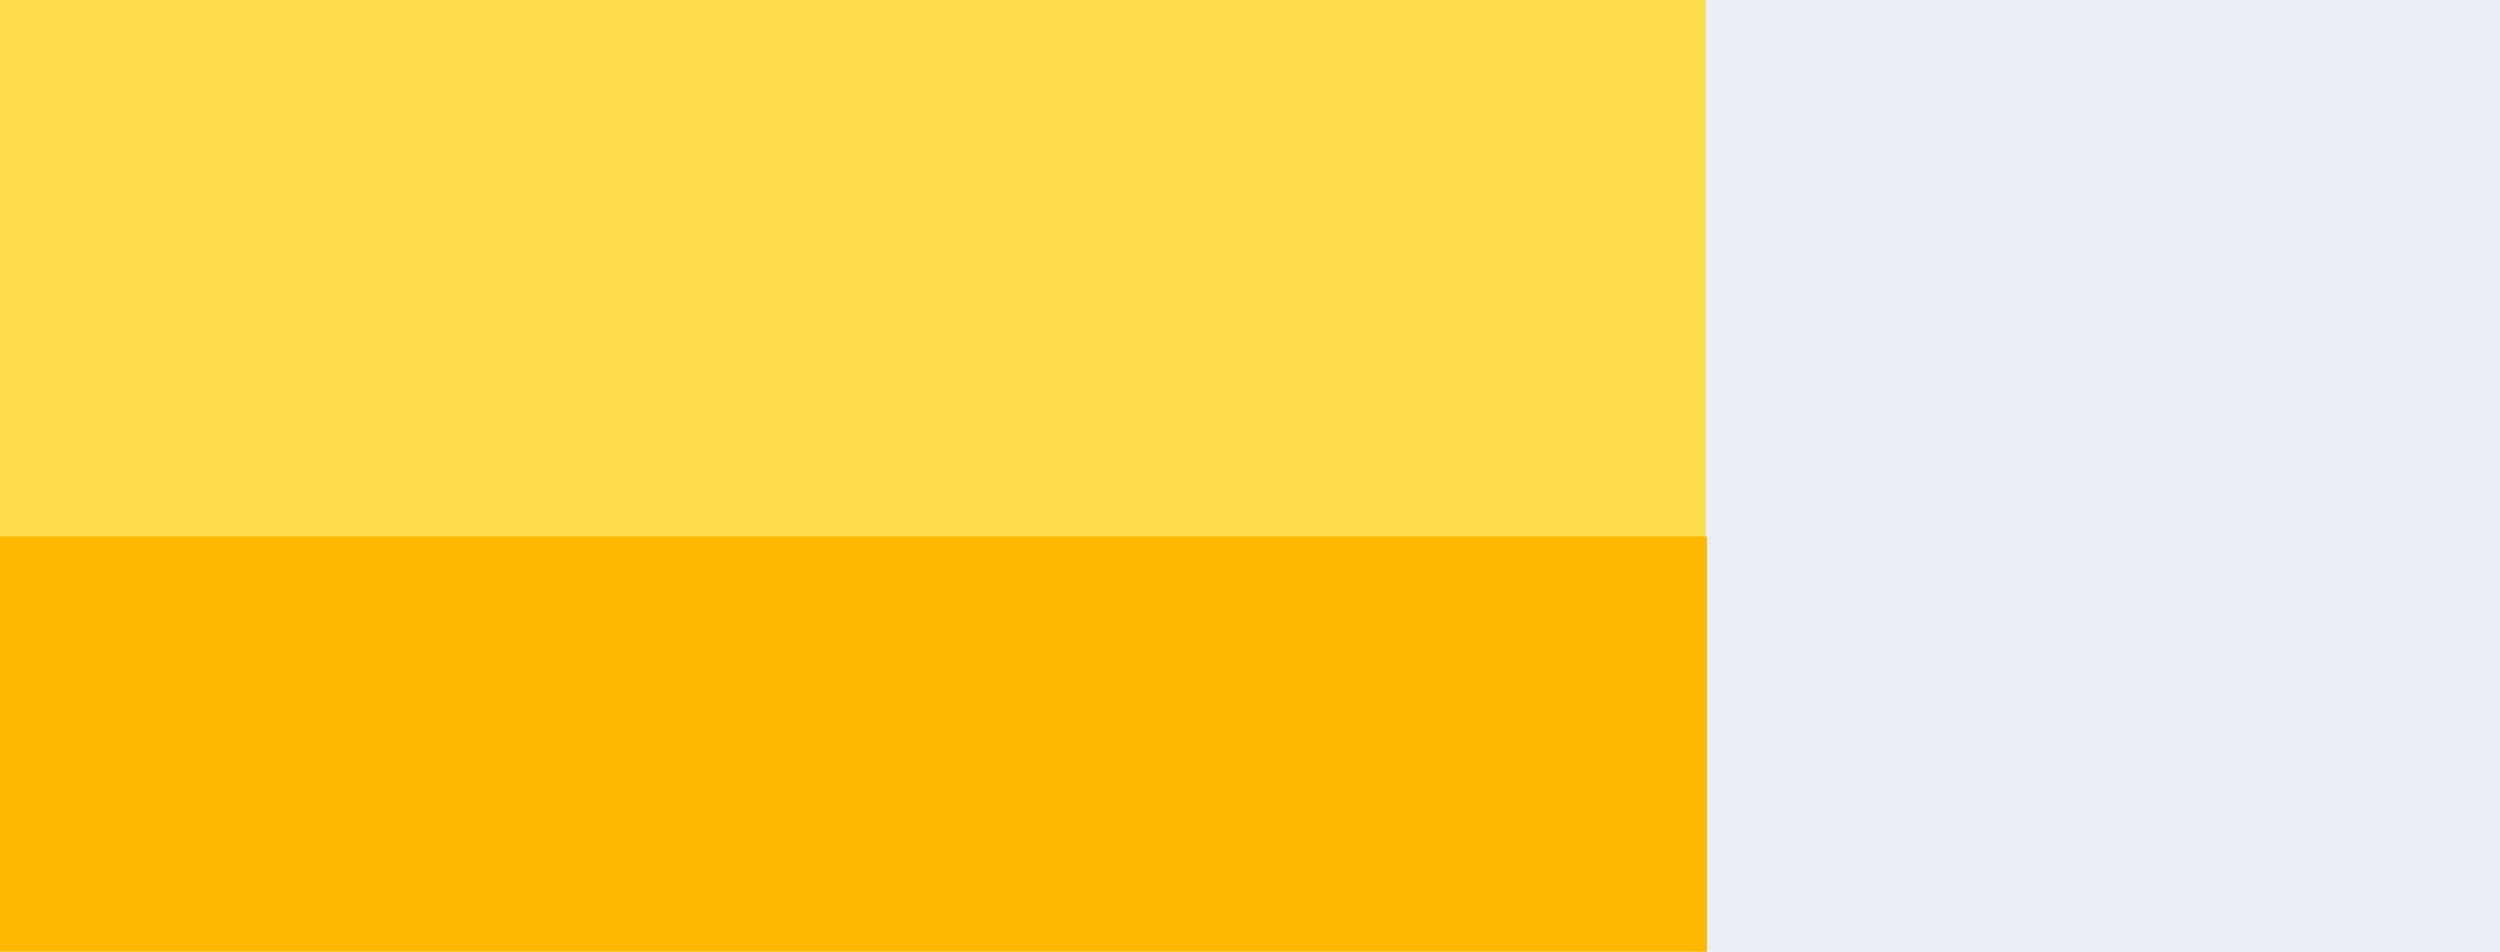 <svg width="1920" height="731" viewBox="0 0 1920 731" fill="none" xmlns="http://www.w3.org/2000/svg">
<rect width="1920" height="731" fill="#EAEFF5"/>
<rect width="1310" height="429" fill="#FFDC4C"/>
<rect y="412" width="1311" height="319" fill="#FFB901"/>
</svg>
